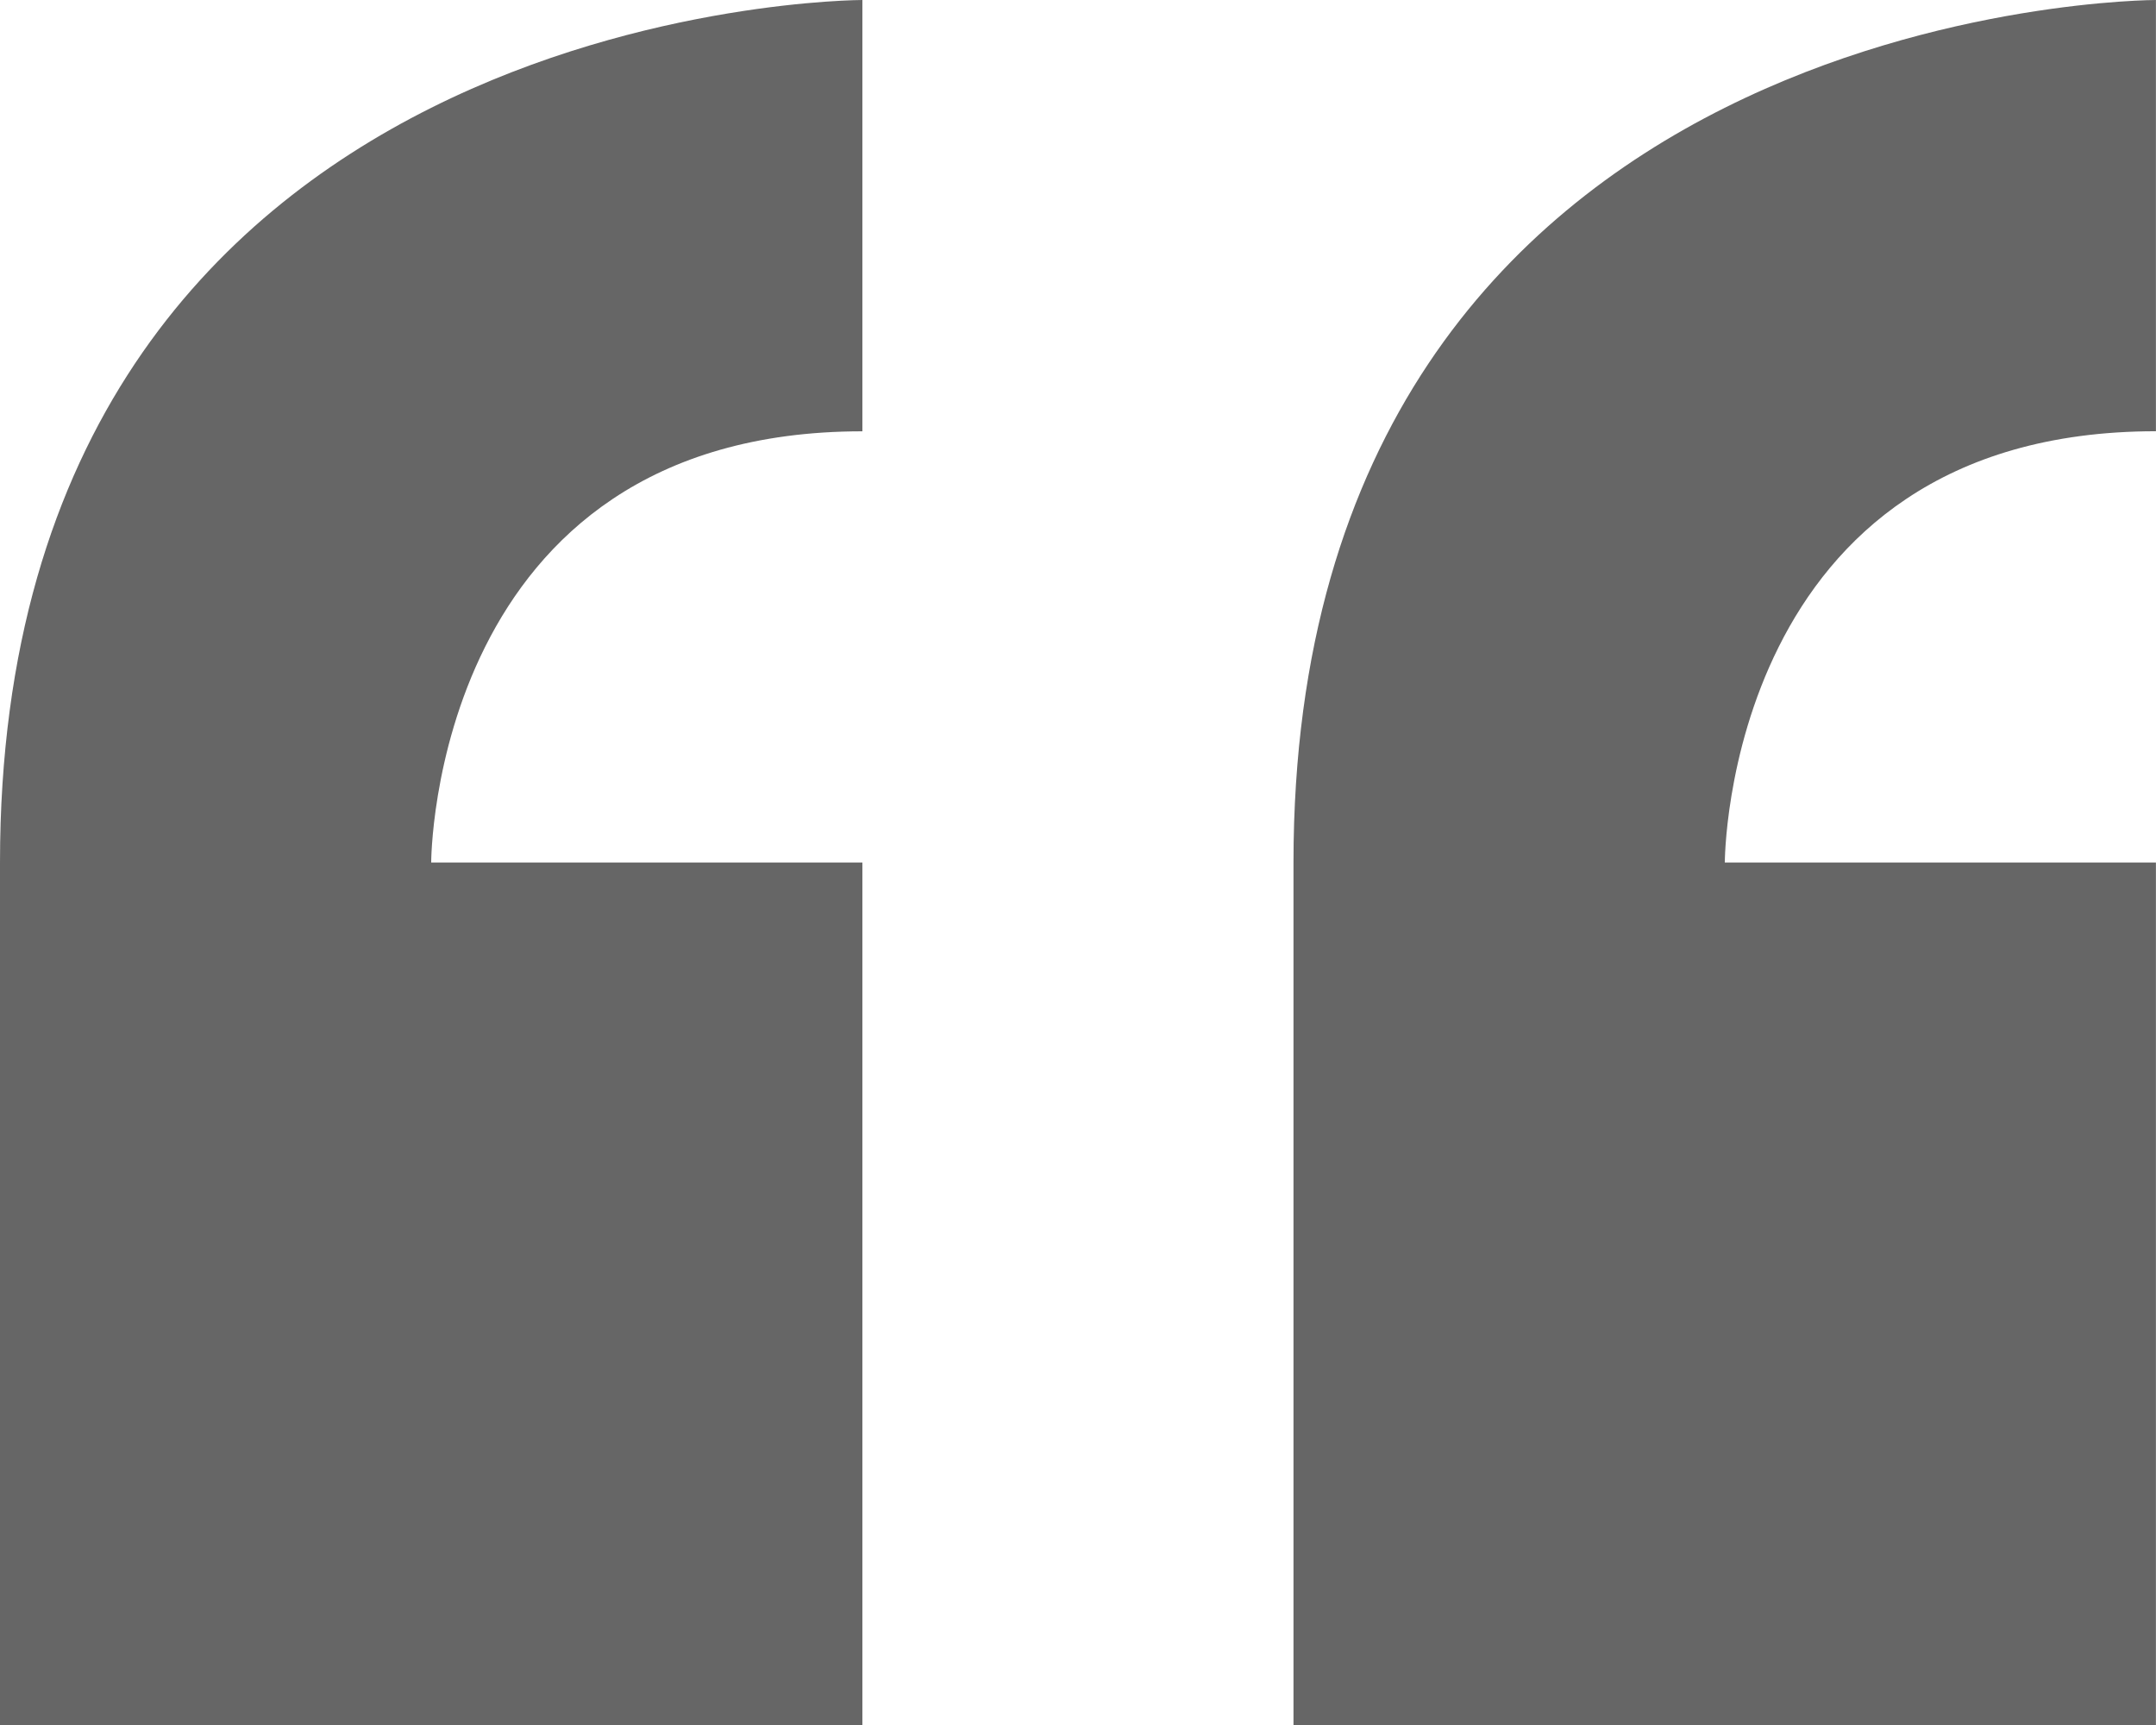 <svg xmlns="http://www.w3.org/2000/svg" width="30.446" height="24.357" viewBox="0 0 30.446 24.357">
  <path id="Icon_metro-quote" data-name="Icon metro-quote" d="M8.355,21.819V34H20.533V21.819H14.444s0-6.089,6.089-6.089V9.64S8.355,9.64,8.355,21.819ZM38.8,15.729V9.64s-12.179,0-12.179,12.179V34H38.8V21.819H32.712S32.712,15.729,38.8,15.729Z" transform="translate(-8.355 -9.64)" fill="#404040" opacity="0.8"/>
</svg>
